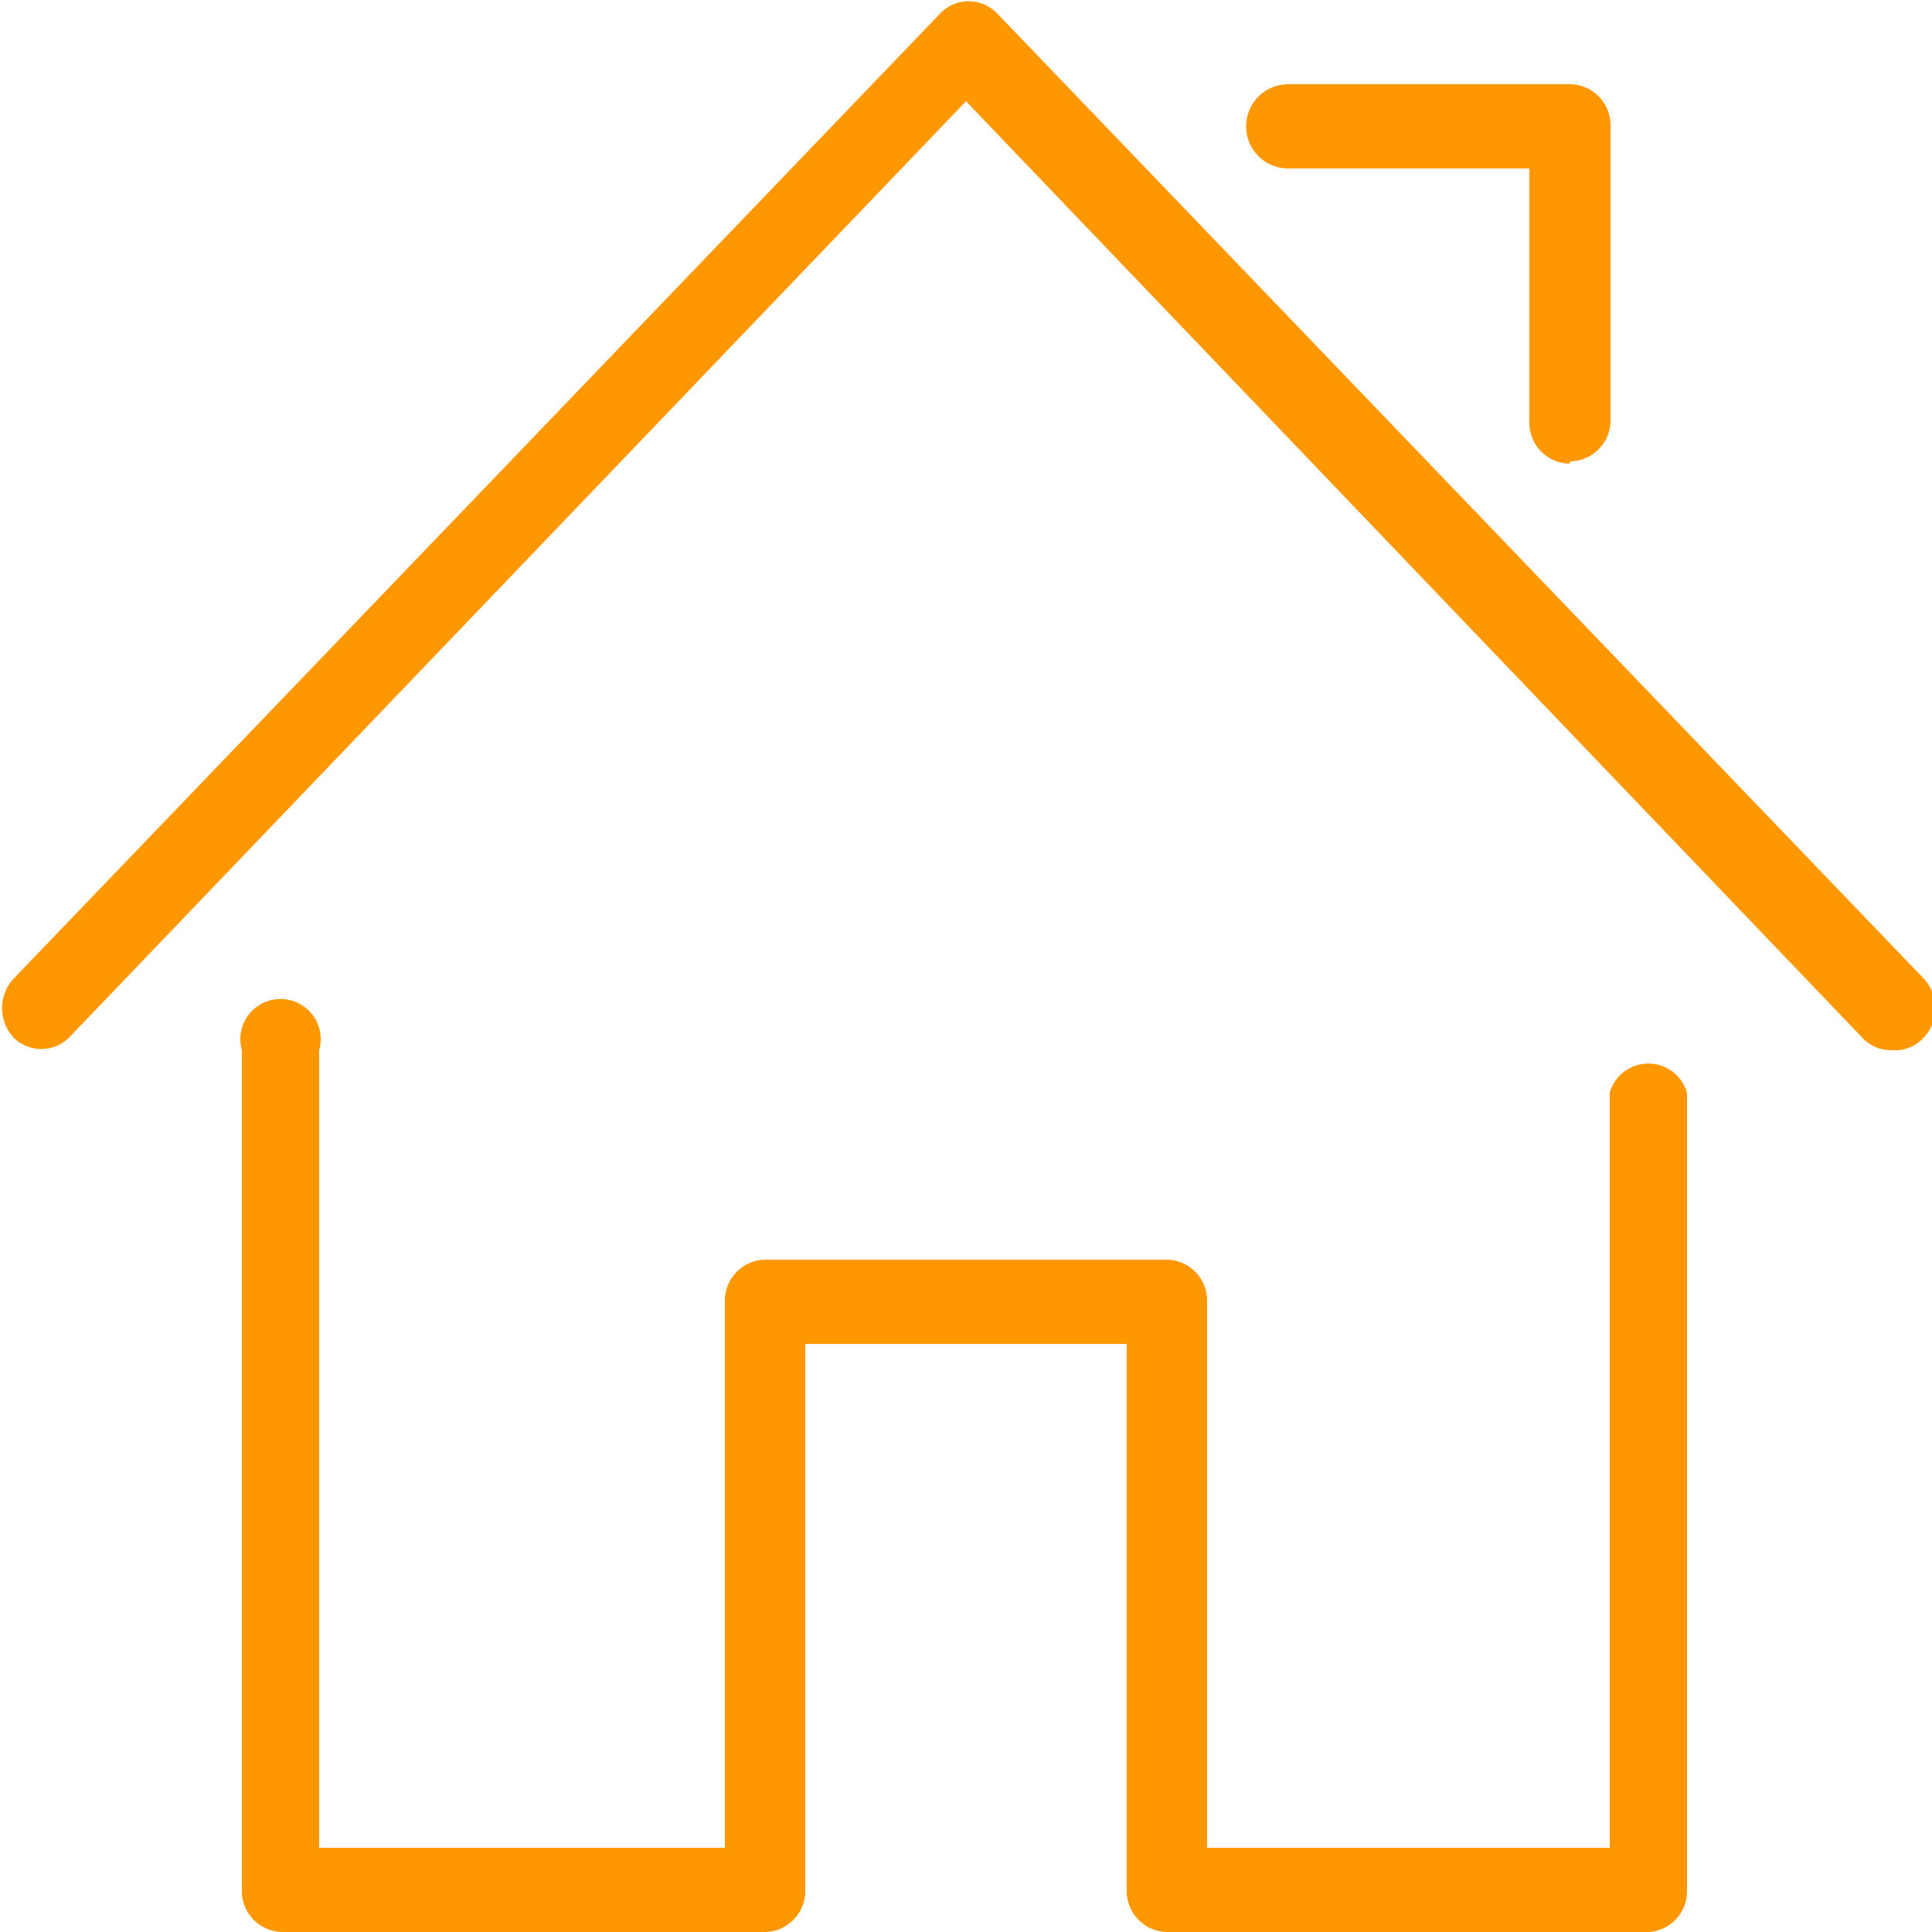 <svg id="Layer_1" data-name="Layer 1" xmlns="http://www.w3.org/2000/svg" viewBox="0 0 25 25"><defs><style>.cls-1{fill:#ff9800;}</style></defs><title>Dashboard Menu icon-clicked</title><path id="Dashboard_Menu_icon" data-name="Dashboard Menu icon" class="cls-1" d="M21.35,25H15.1a.53.53,0,0,1-.52-.54h0V17.39H10.42v7.07A.53.53,0,0,1,9.9,25H3.65a.53.53,0,0,1-.52-.54h0V13.59a.52.52,0,1,1,1,0V23.91H9.38V16.84a.53.53,0,0,1,.52-.54H15.1a.53.53,0,0,1,.52.54h0v7.07h5.21V14.14a.52.52,0,0,1,1,0V24.46A.53.53,0,0,1,21.35,25Zm3.12-11.41a.51.51,0,0,1-.37-.16L12.5,1.31.89,13.43a.51.51,0,0,1-.71,0l0,0a.56.56,0,0,1,0-.77l12-12.5a.51.51,0,0,1,.71,0l0,0,12,12.5a.56.56,0,0,1,0,.77A.51.51,0,0,1,24.48,13.59ZM20.31,6a.53.53,0,0,1-.52-.54h0V2.18H16.67a.54.54,0,0,1,0-1.09h3.65a.53.53,0,0,1,.52.54h0v3.8a.53.53,0,0,1-.52.54Z" transform="translate(0)"/></svg>